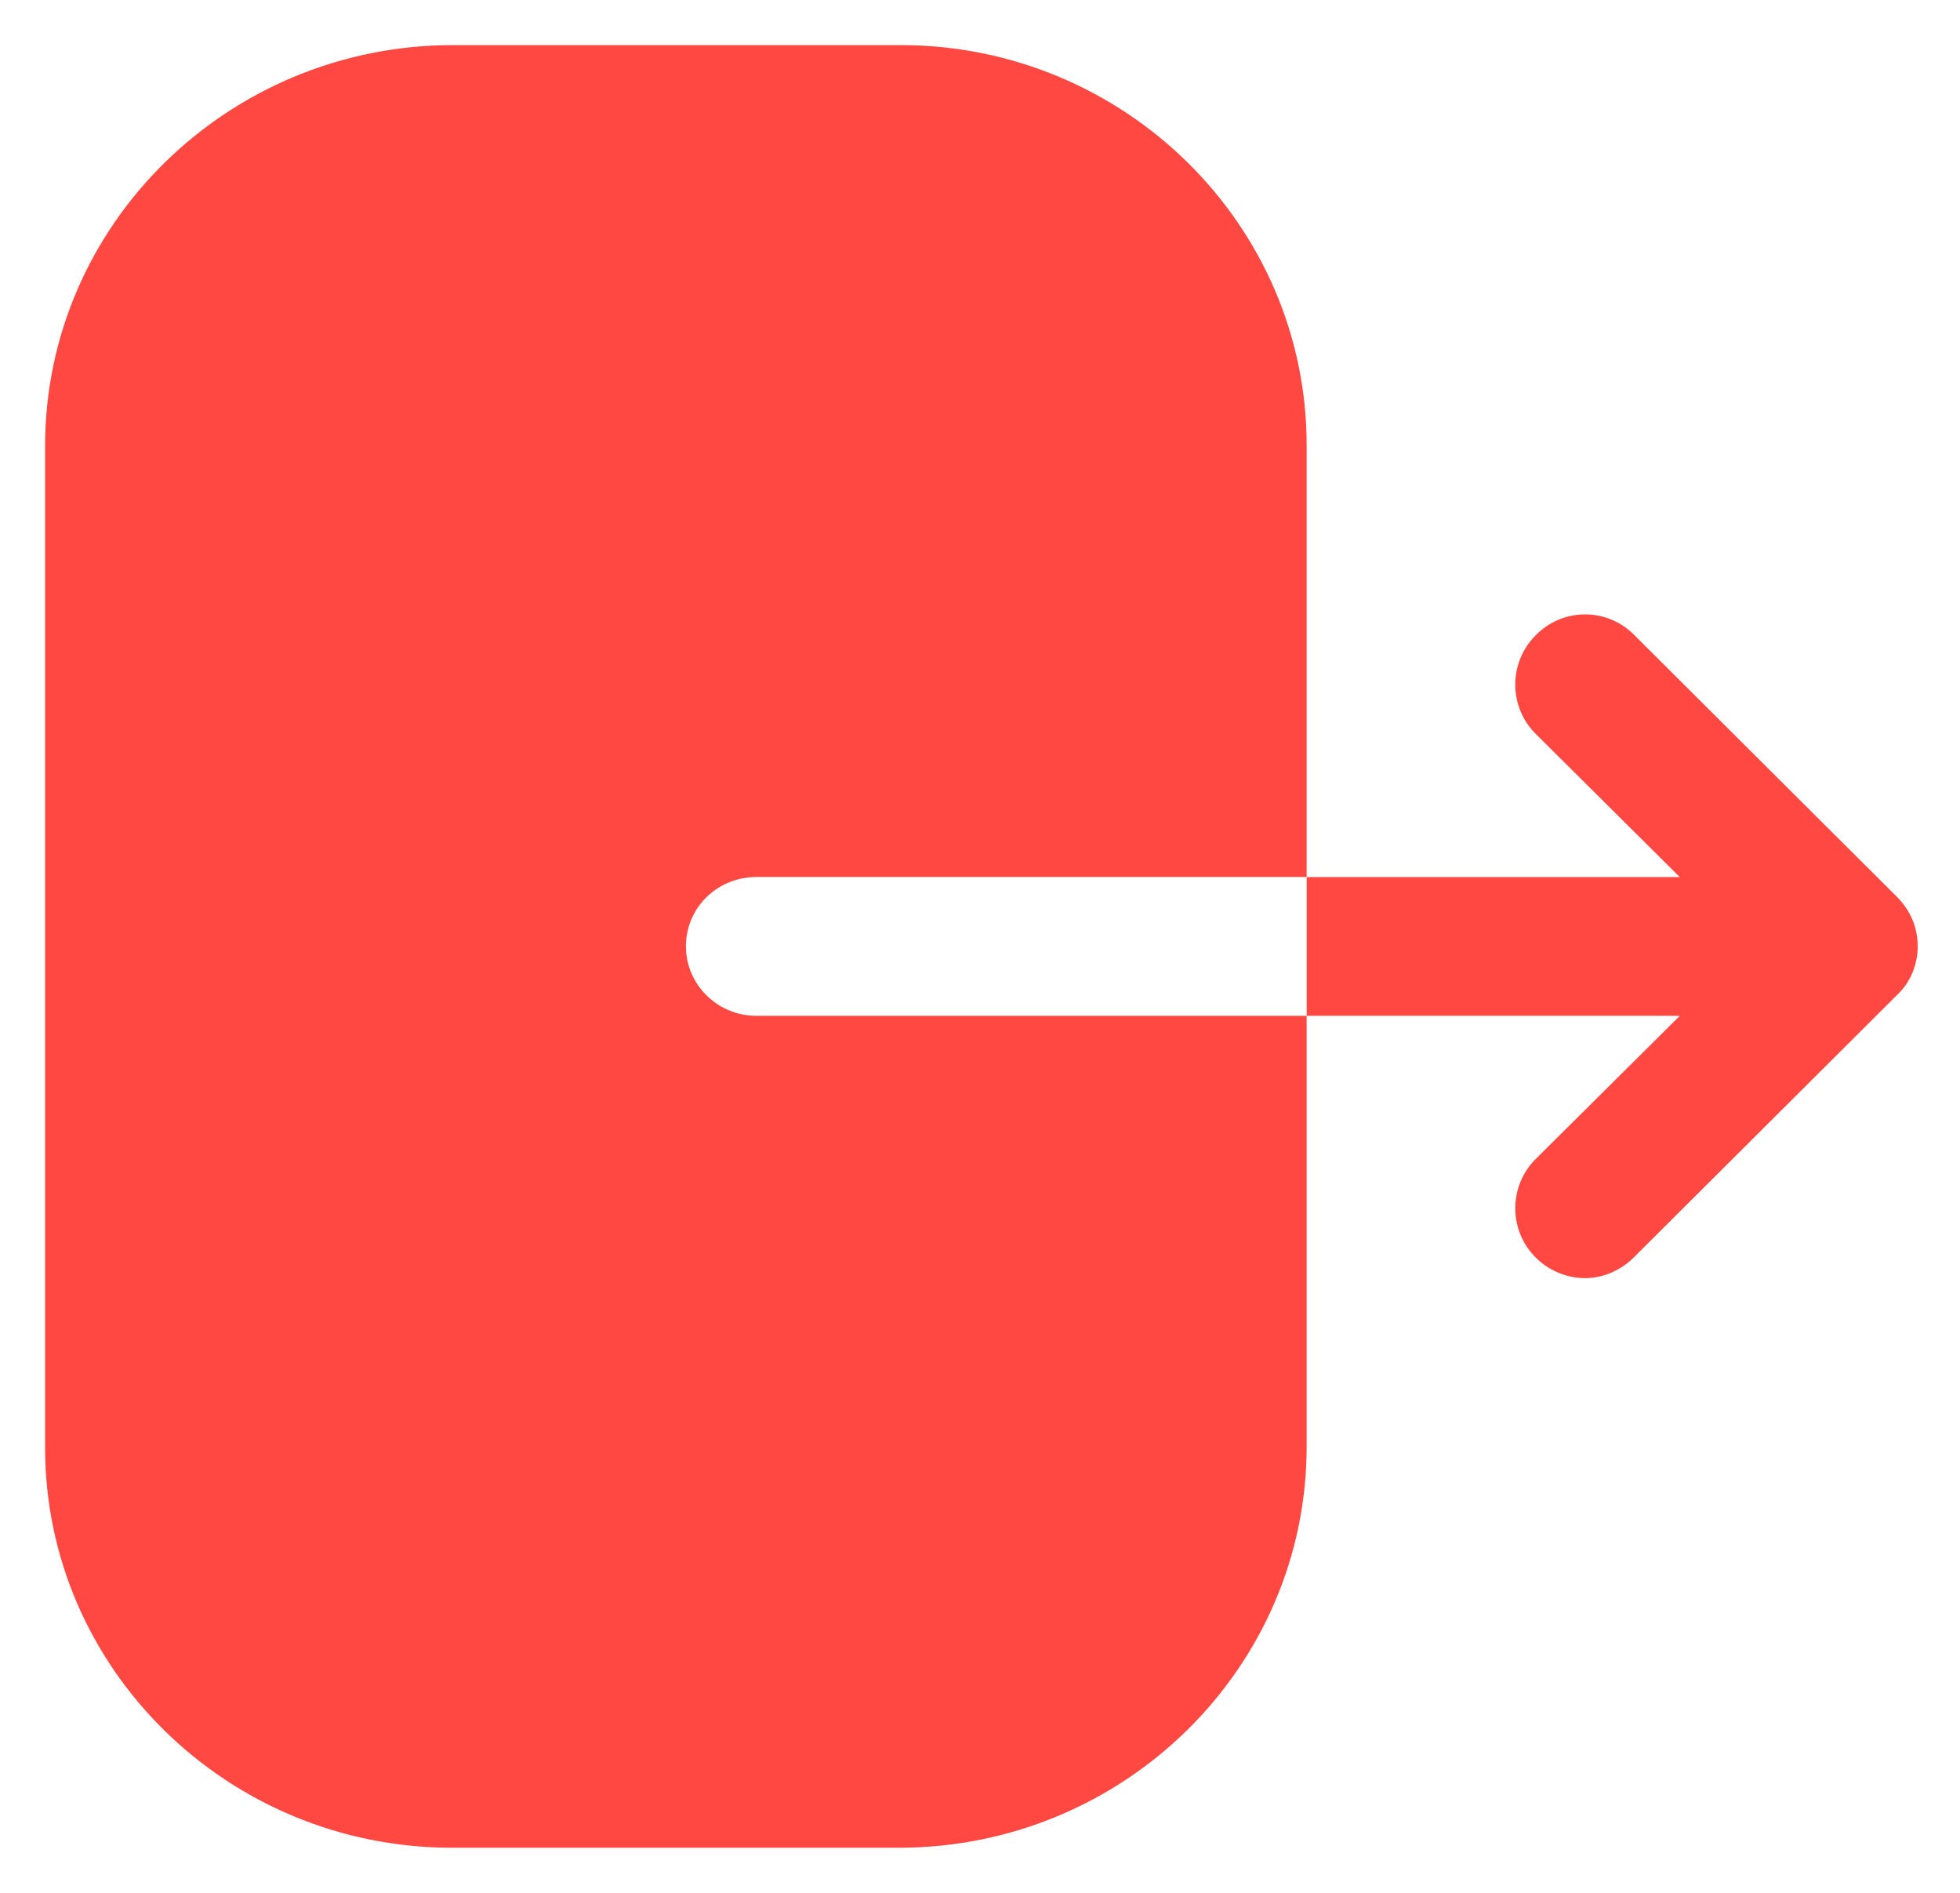 <svg width="29" height="28" viewBox="0 0 29 28" fill="none" xmlns="http://www.w3.org/2000/svg">
<path d="M13.324 0.667C16.634 0.667 19.333 3.32 19.333 6.587V12.973H11.194C10.611 12.973 10.149 13.427 10.149 14C10.149 14.56 10.611 15.027 11.194 15.027H19.333V21.4C19.333 24.667 16.634 27.333 13.296 27.333H6.69C3.366 27.333 0.667 24.68 0.667 21.413V6.6C0.667 3.32 3.38 0.667 6.704 0.667H13.324ZM22.72 9.4C23.12 8.987 23.774 8.987 24.174 9.387L28.067 13.267C28.267 13.467 28.374 13.72 28.374 14C28.374 14.267 28.267 14.534 28.067 14.72L24.174 18.6C23.974 18.8 23.707 18.907 23.454 18.907C23.187 18.907 22.92 18.8 22.72 18.6C22.32 18.2 22.32 17.547 22.72 17.147L24.854 15.027H19.334V12.974H24.854L22.72 10.854C22.32 10.454 22.32 9.8 22.72 9.4Z" fill="#FF4842"/>
</svg>
